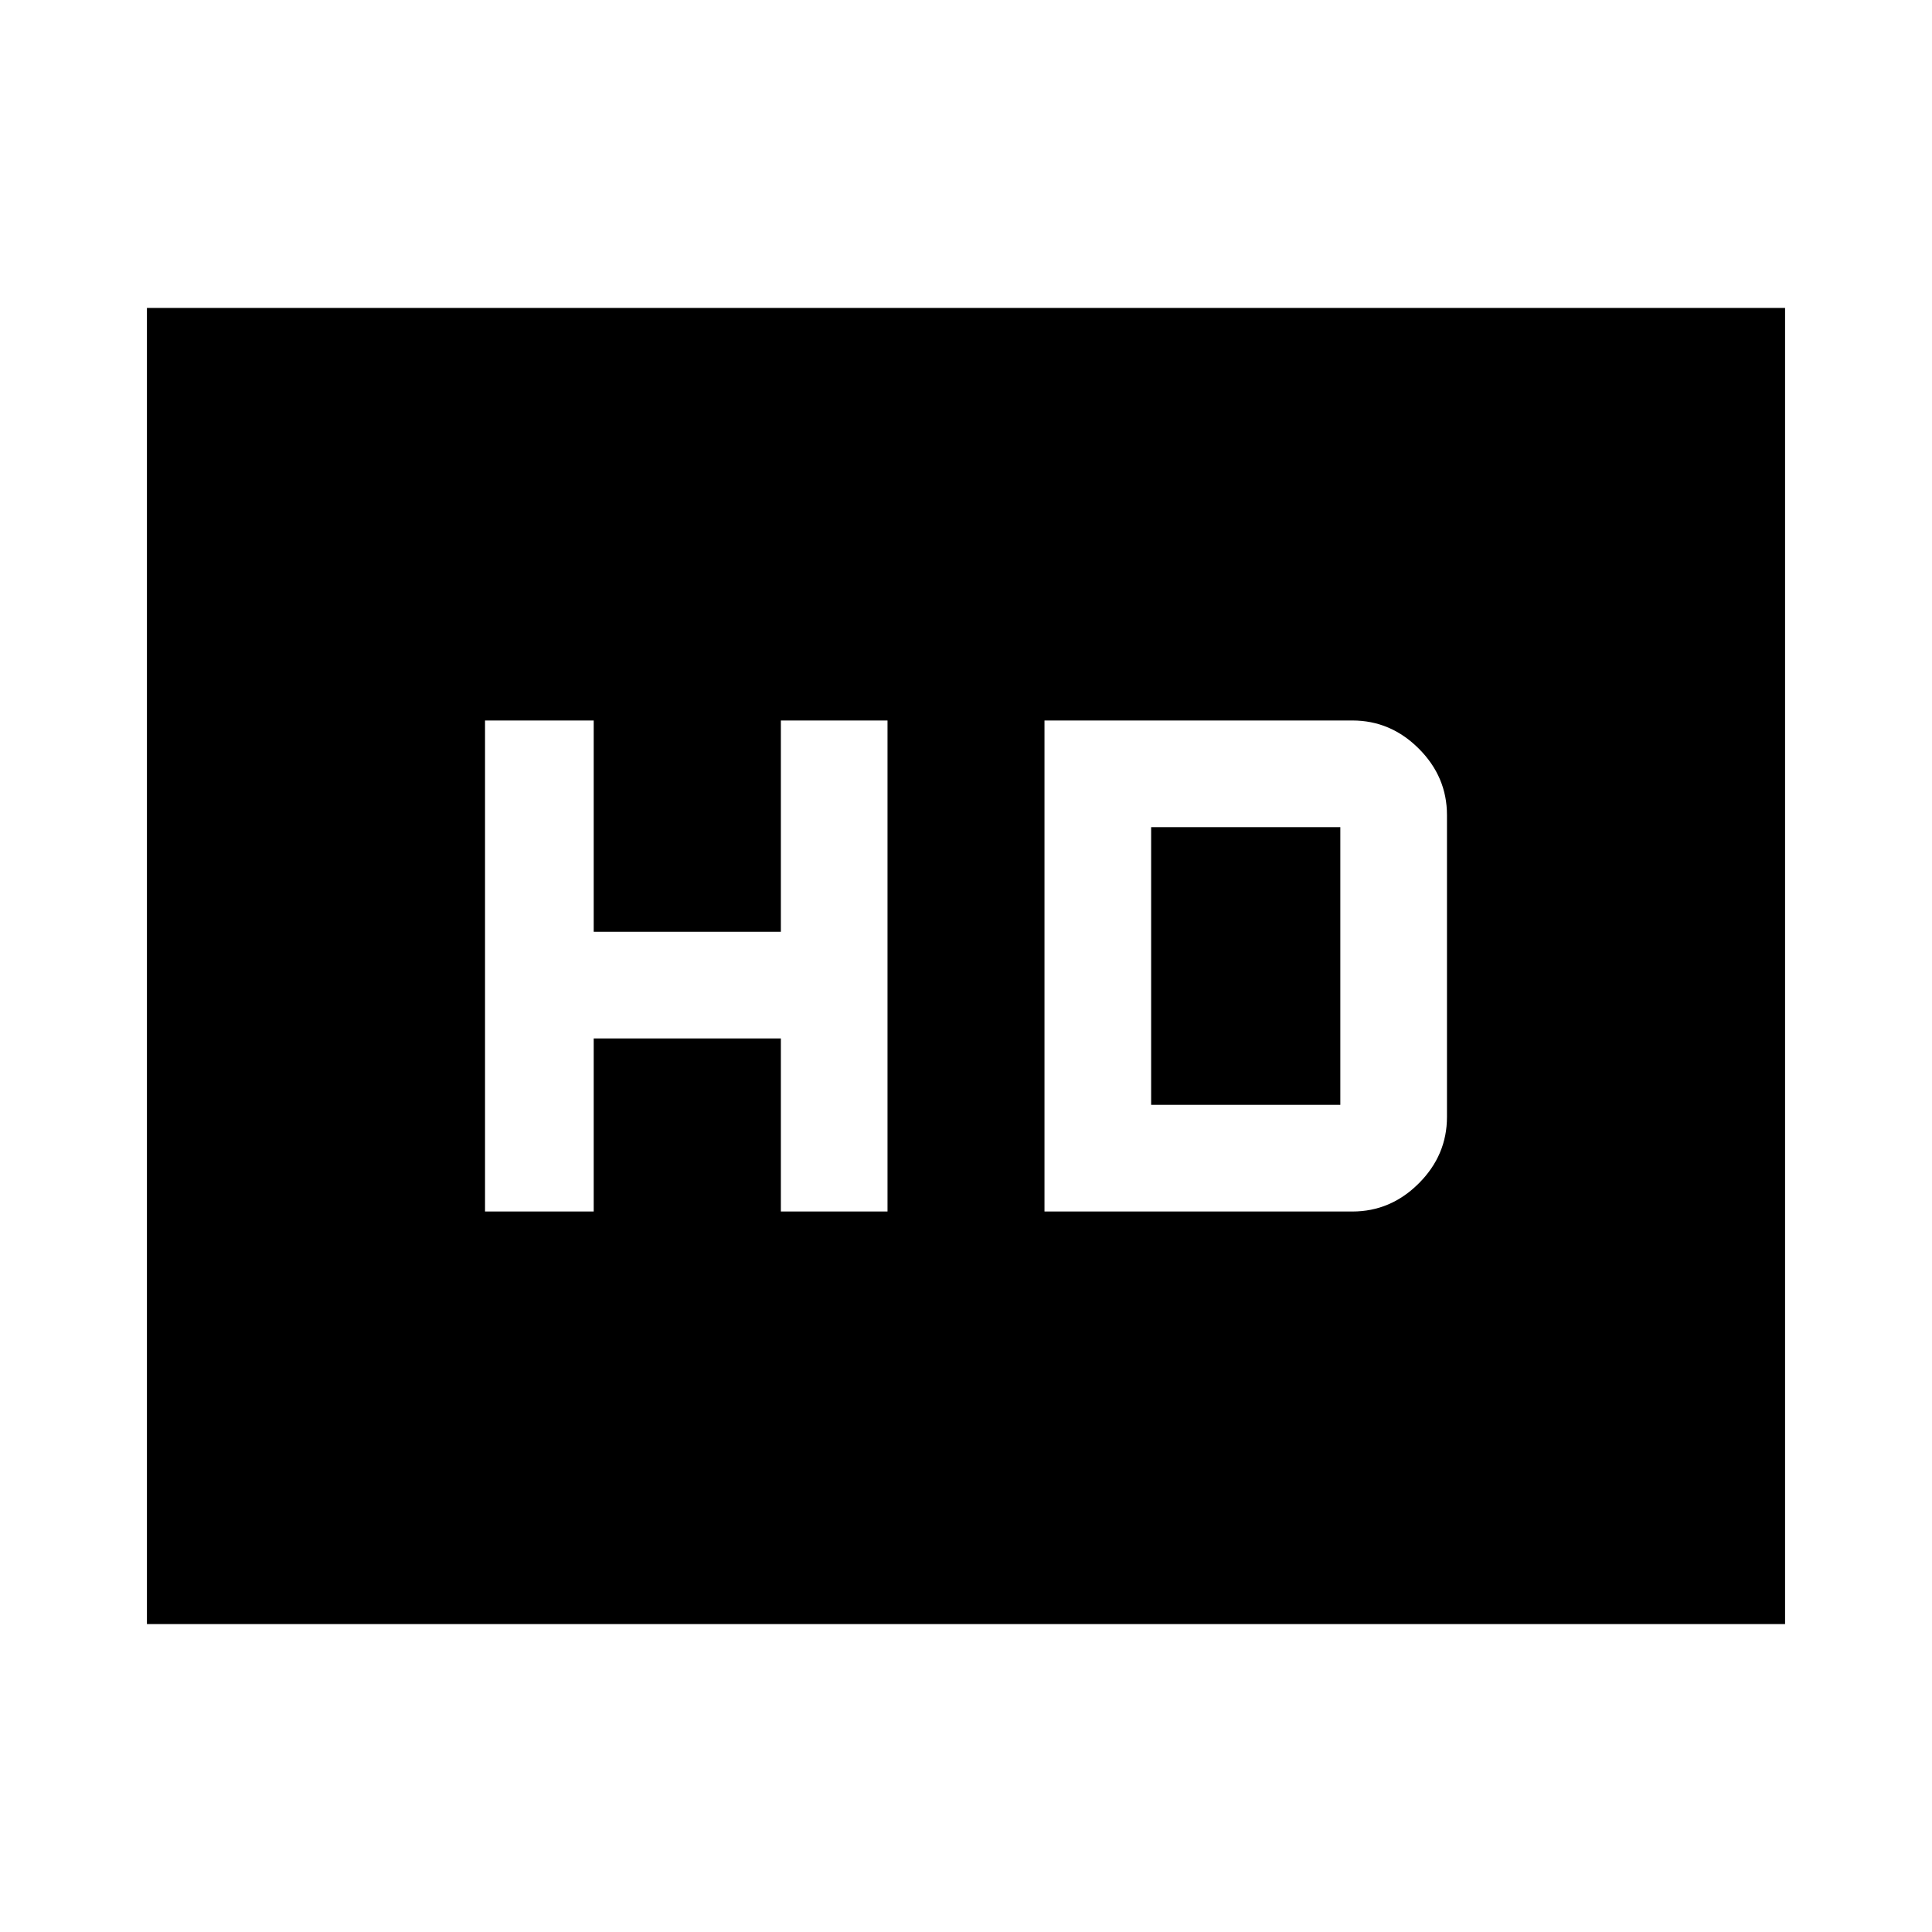 <svg xmlns="http://www.w3.org/2000/svg" height="40" width="40"><path d="M10.042 25.083h2.25V21.5h3.875v3.583h2.208V14.917h-2.208v4.375h-3.875v-4.375h-2.25Zm11.583 0H28q.792 0 1.375-.583t.583-1.375v-6.25q0-.792-.583-1.375T28 14.917h-6.375Zm2.208-2.208v-5.75h3.917v5.75ZM3.042 33.625V6.375h33.916v27.25Z"/></svg>